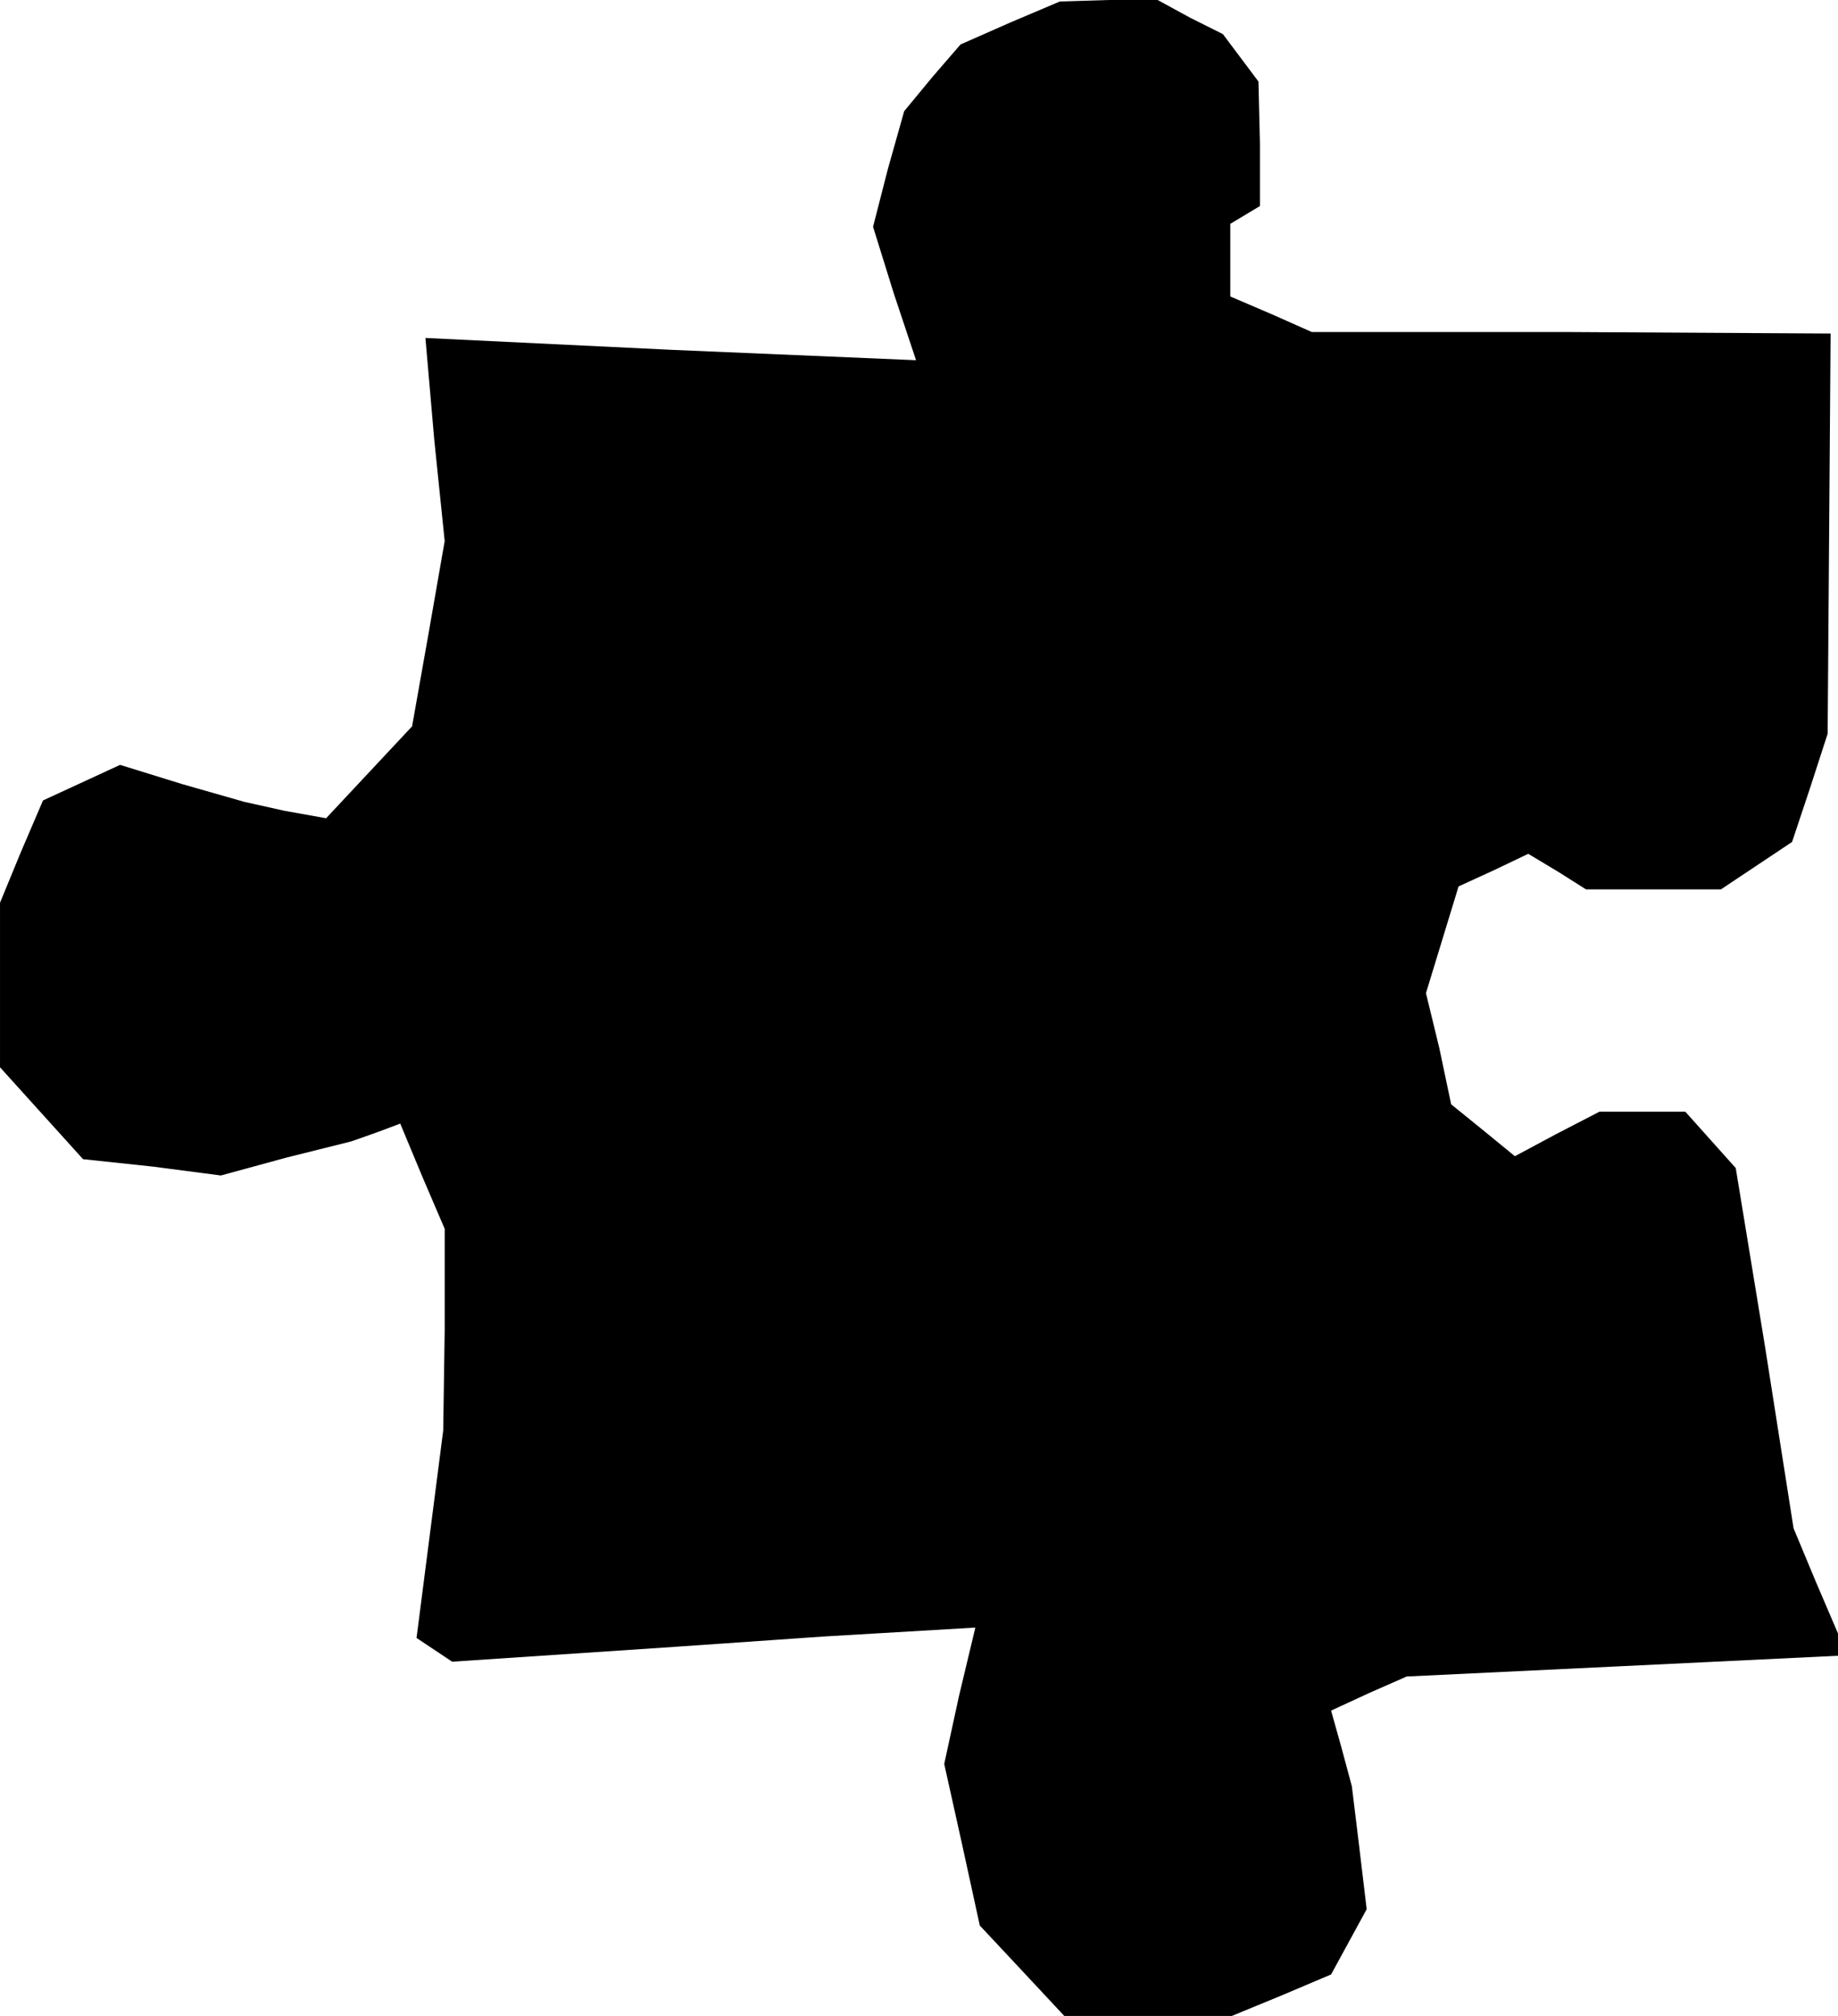 <?xml version="1.0" standalone="no"?>
<!DOCTYPE svg PUBLIC "-//W3C//DTD SVG 20010904//EN"
 "http://www.w3.org/TR/2001/REC-SVG-20010904/DTD/svg10.dtd">
<svg version="1.0" xmlns="http://www.w3.org/2000/svg"
 width="124pt" height="136pt" viewBox="0 0 124 136"
 preserveAspectRatio="xMidYMid meet">
<g transform="translate(0,136) scale(0.1,-0.1)"
fill="#000000" stroke="none">
<path d="M682 1345 l-34 -15 -19 -22 -19 -23 -11 -39 -10 -39 14 -45 15 -45
-165 7 -166 8 6 -69 7 -68 -11 -63 -11 -62 -29 -31 -29 -31 -28 5 -27 6 -42
12 -42 13 -26 -12 -26 -12 -15 -35 -14 -34 0 -56 0 -55 28 -31 28 -31 47 -5
46 -6 44 12 44 11 17 6 16 6 15 -36 15 -35 0 -68 -1 -68 -9 -70 -9 -70 12 -8
12 -8 75 5 75 5 101 7 102 6 -11 -46 -10 -46 12 -54 12 -55 29 -31 28 -30 56
0 57 0 34 14 33 14 12 22 12 22 -5 42 -5 41 -7 26 -7 25 26 12 25 11 146 7
145 7 0 7 0 8 -15 35 -15 36 -19 121 -20 122 -17 19 -17 19 -29 0 -29 0 -29
-15 -28 -15 -22 18 -21 17 -8 38 -9 37 11 36 11 36 24 11 23 11 20 -12 19 -12
45 0 46 0 24 16 24 16 12 36 12 37 1 135 1 135 -175 1 -175 0 -27 12 -28 12 0
24 0 25 10 6 10 6 0 42 -1 42 -12 16 -12 16 -22 11 -22 12 -33 0 -33 -1 -33
-14z"/>
</g>
</svg>
